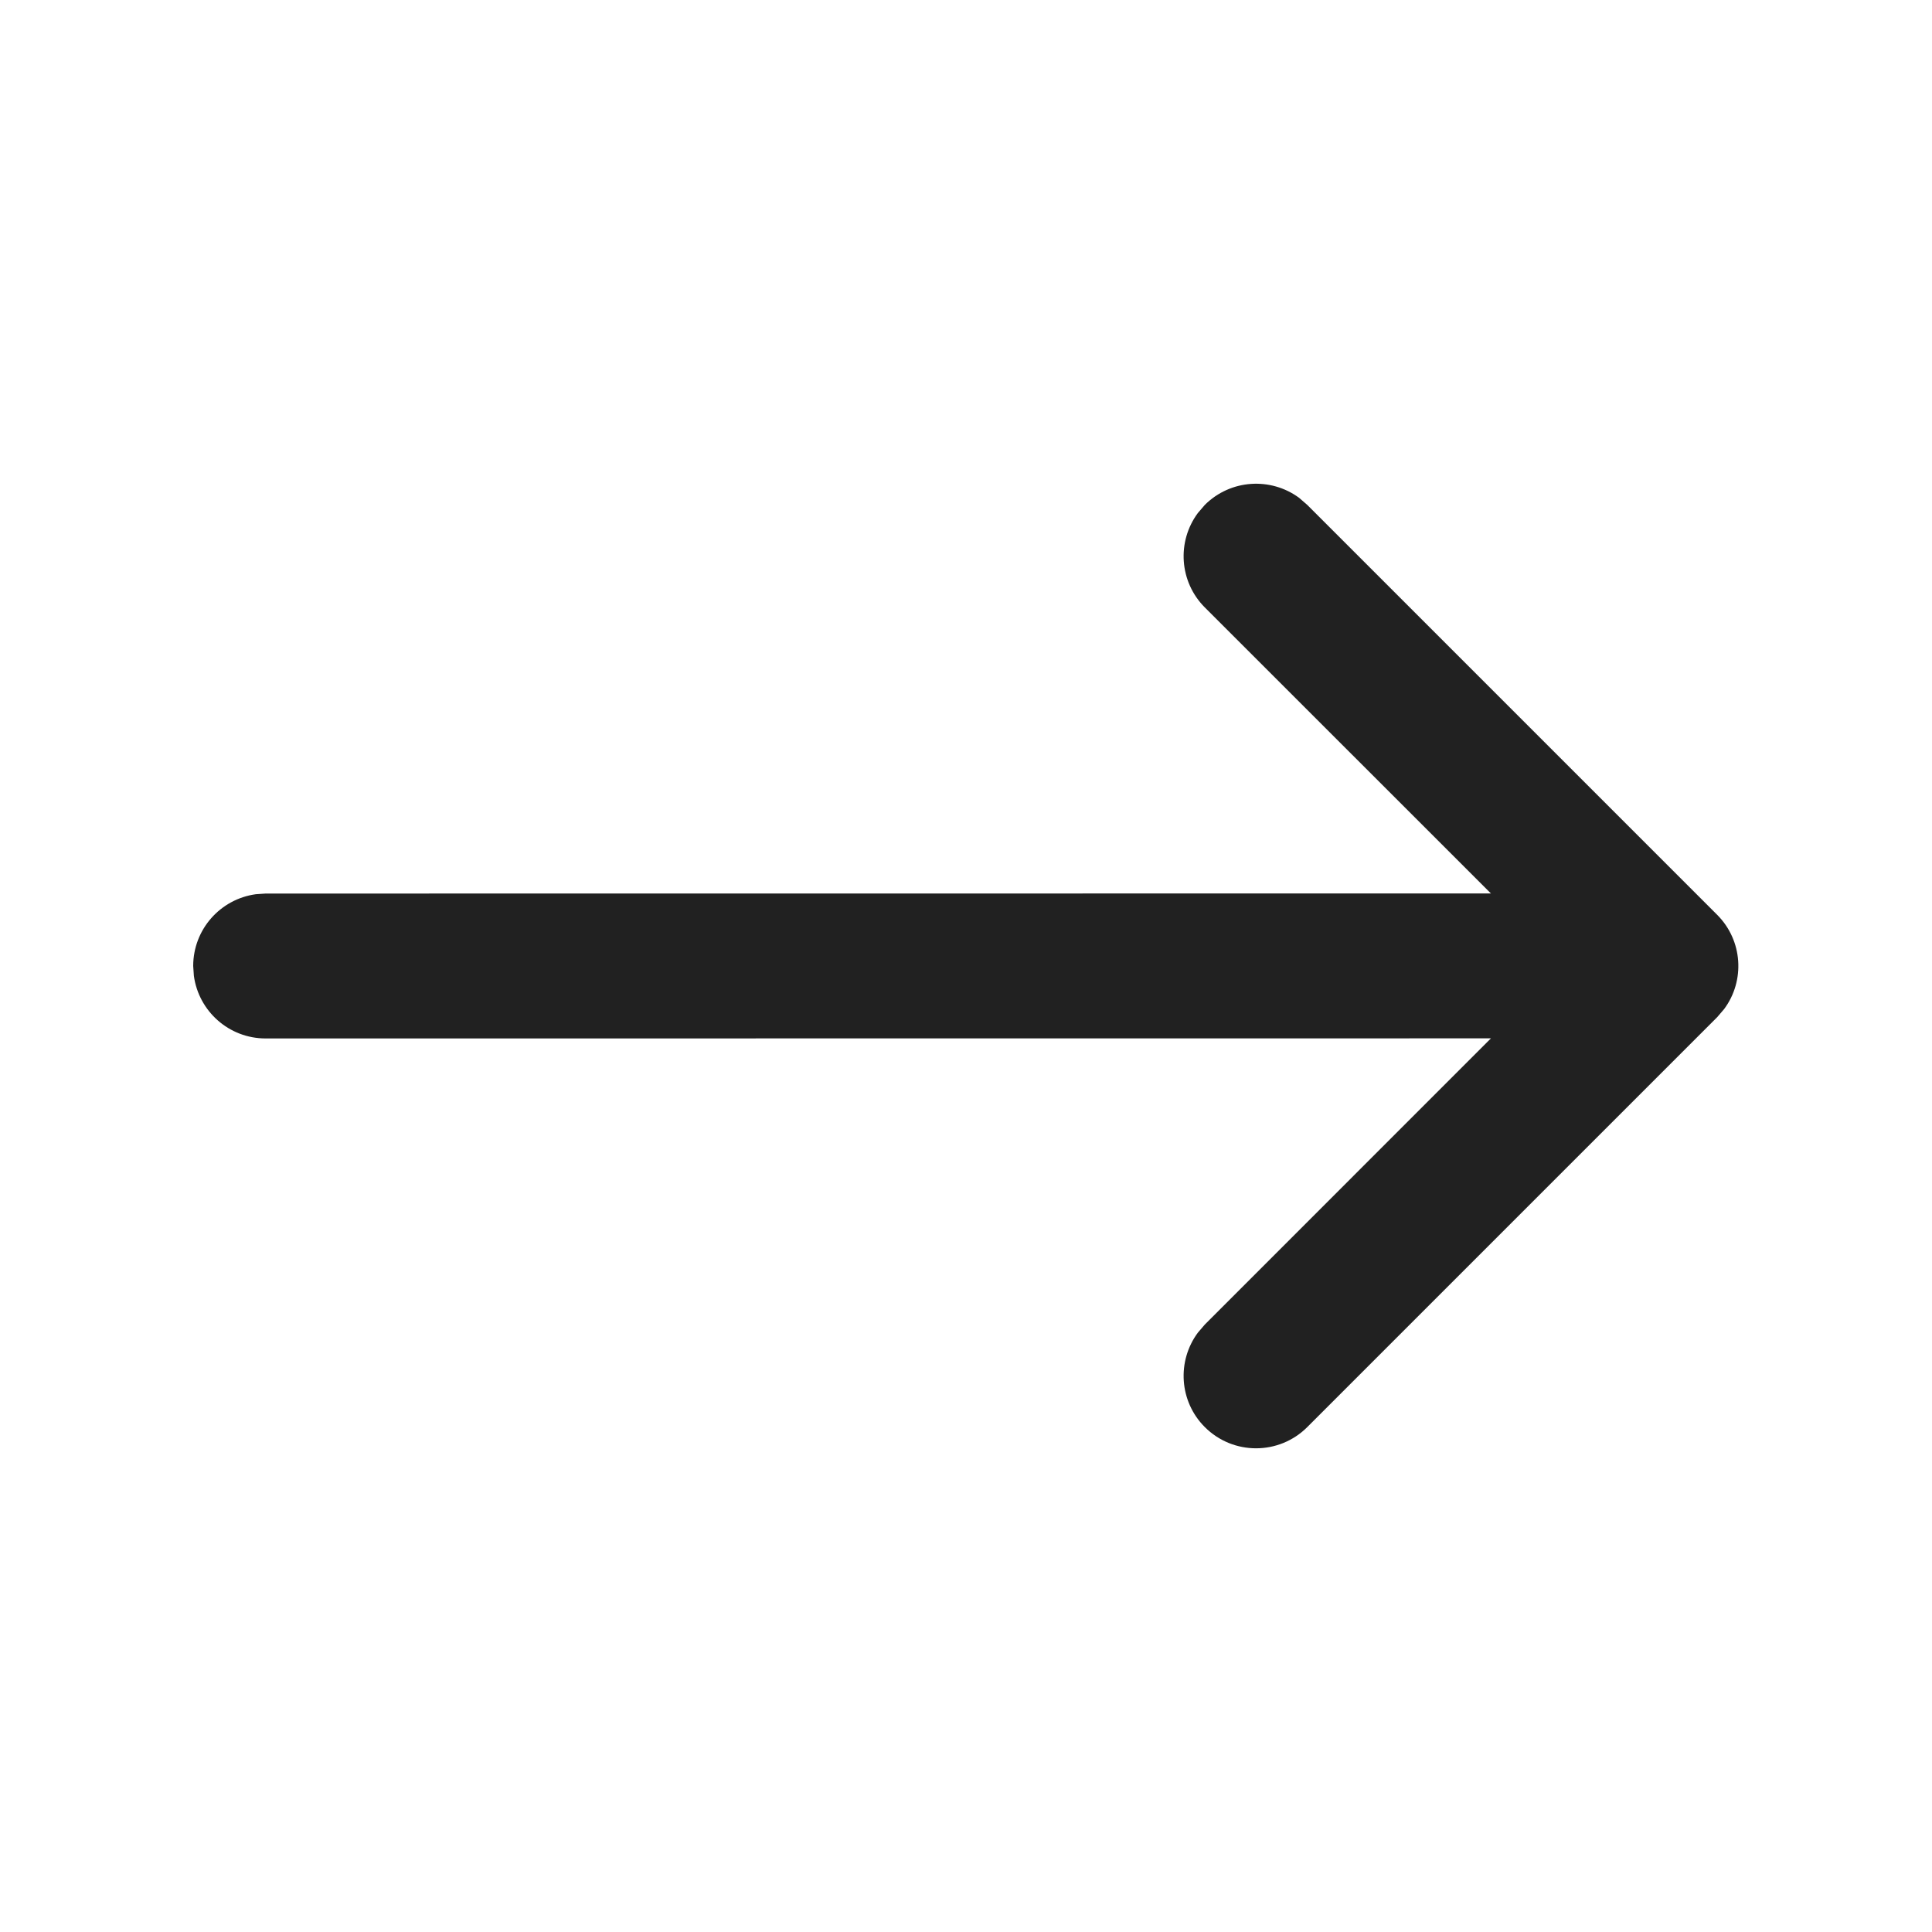 <?xml version="1.0" encoding="UTF-8"?>
<svg width="20px" height="20px" viewBox="0 0 20 20" version="1.1" xmlns="http://www.w3.org/2000/svg" xmlns:xlink="http://www.w3.org/1999/xlink">
    <!-- Generator: Sketch 64 (93537) - https://sketch.com -->
    <title>ic_fluent_arrow_forward_20_filled</title>
    <desc>Created with Sketch.</desc>
    <g id="🔍-System-Icons" stroke="none" stroke-width="1" fill="none" fill-rule="evenodd">
        <g id="ic_fluent_arrow_forward_20_filled" fill="#212121" fill-rule="nonzero">
            <path d="M12.4,5.311 L12.472,5.227 C12.739,4.961 13.155,4.937 13.449,5.154 L13.533,5.227 L17.776,9.47 C18.042,9.736 18.066,10.153 17.848,10.446 L17.776,10.53 L13.533,14.773 C13.24,15.066 12.765,15.066 12.472,14.773 C12.206,14.507 12.182,14.09 12.4,13.796 L12.472,13.712 L15.434,10.749 L2.75,10.75 C2.37,10.75 2.057,10.468 2.007,10.102 L2,10 C2,9.62 2.282,9.307 2.648,9.257 L2.75,9.25 L15.434,9.249 L12.472,6.288 C12.206,6.021 12.182,5.605 12.4,5.311 L12.472,5.227 L12.4,5.311 Z" id="🎨-Color"></path>
        </g>
    </g>
</svg>
